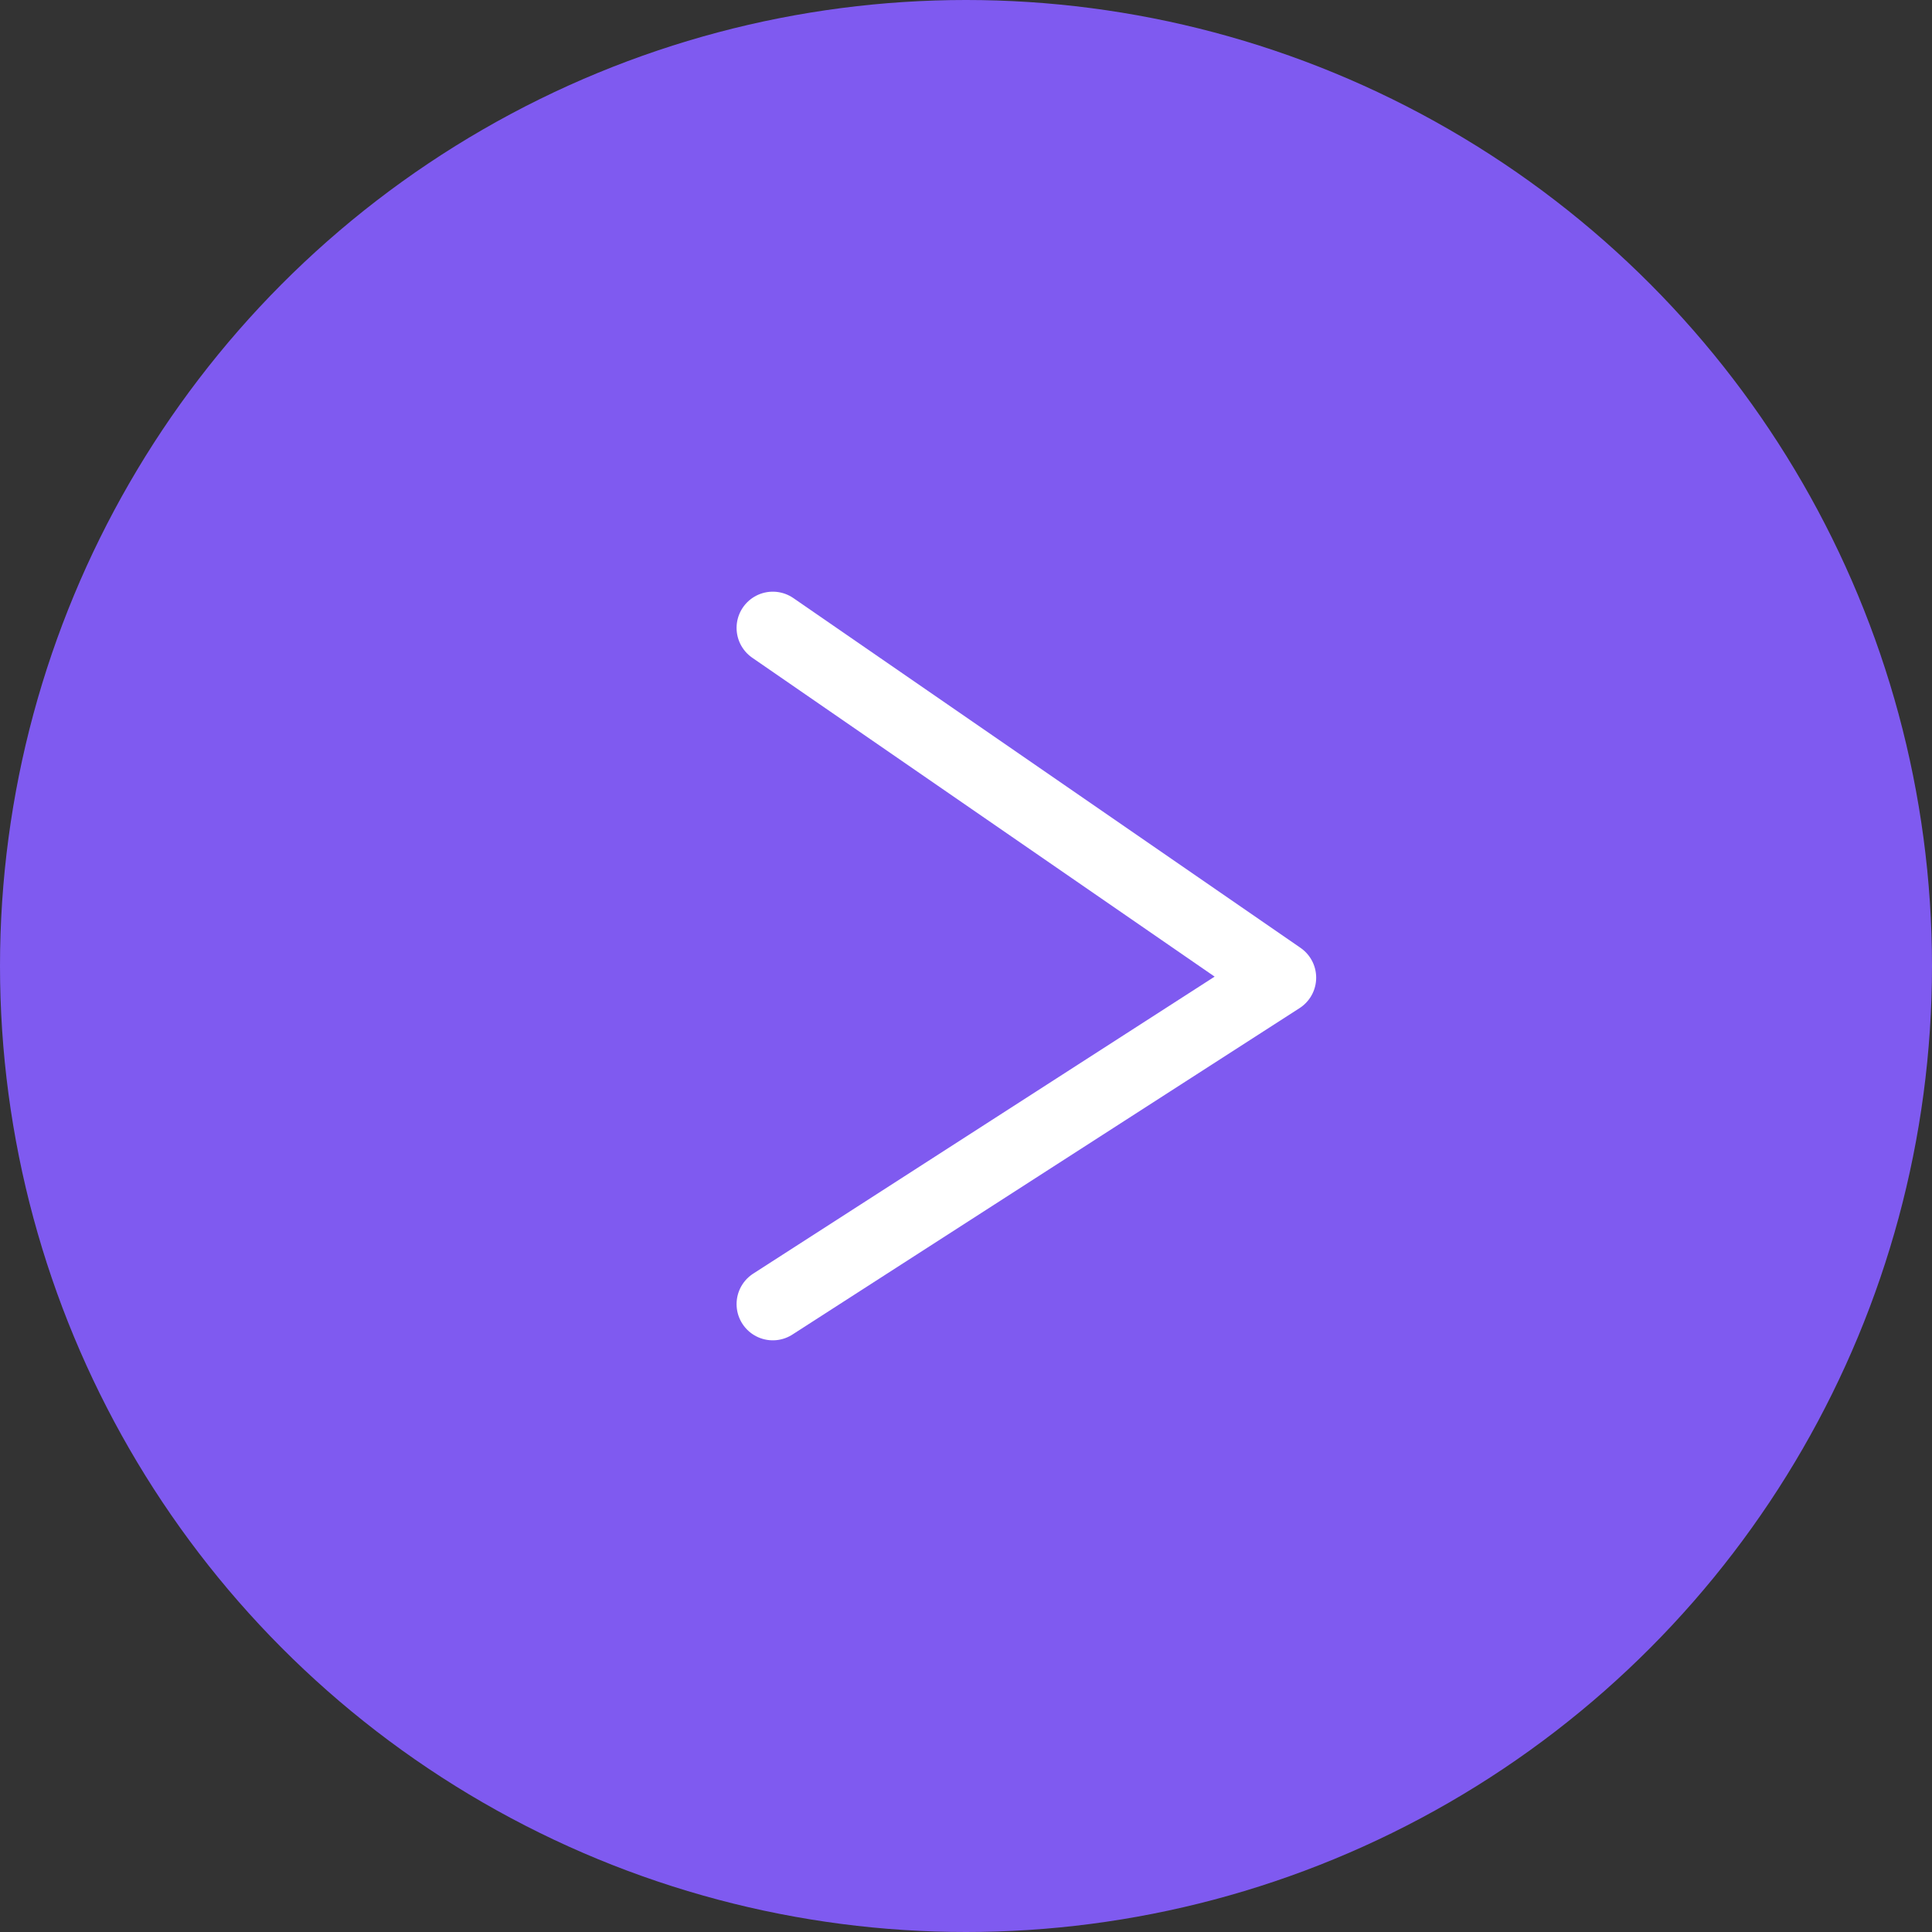<svg width="80" height="80" viewBox="0 0 80 80" fill="none" xmlns="http://www.w3.org/2000/svg">
<rect x="0" y="0" width="80" height="80" fill="#333333" stroke="none"/>
<circle cx="40" cy="40" r="40" fill="#7F5AF0"/>
<path d="M32 26L53 40.483L32 54" stroke="white" stroke-width="3" stroke-linecap="round" stroke-linejoin="round"/>
</svg>
